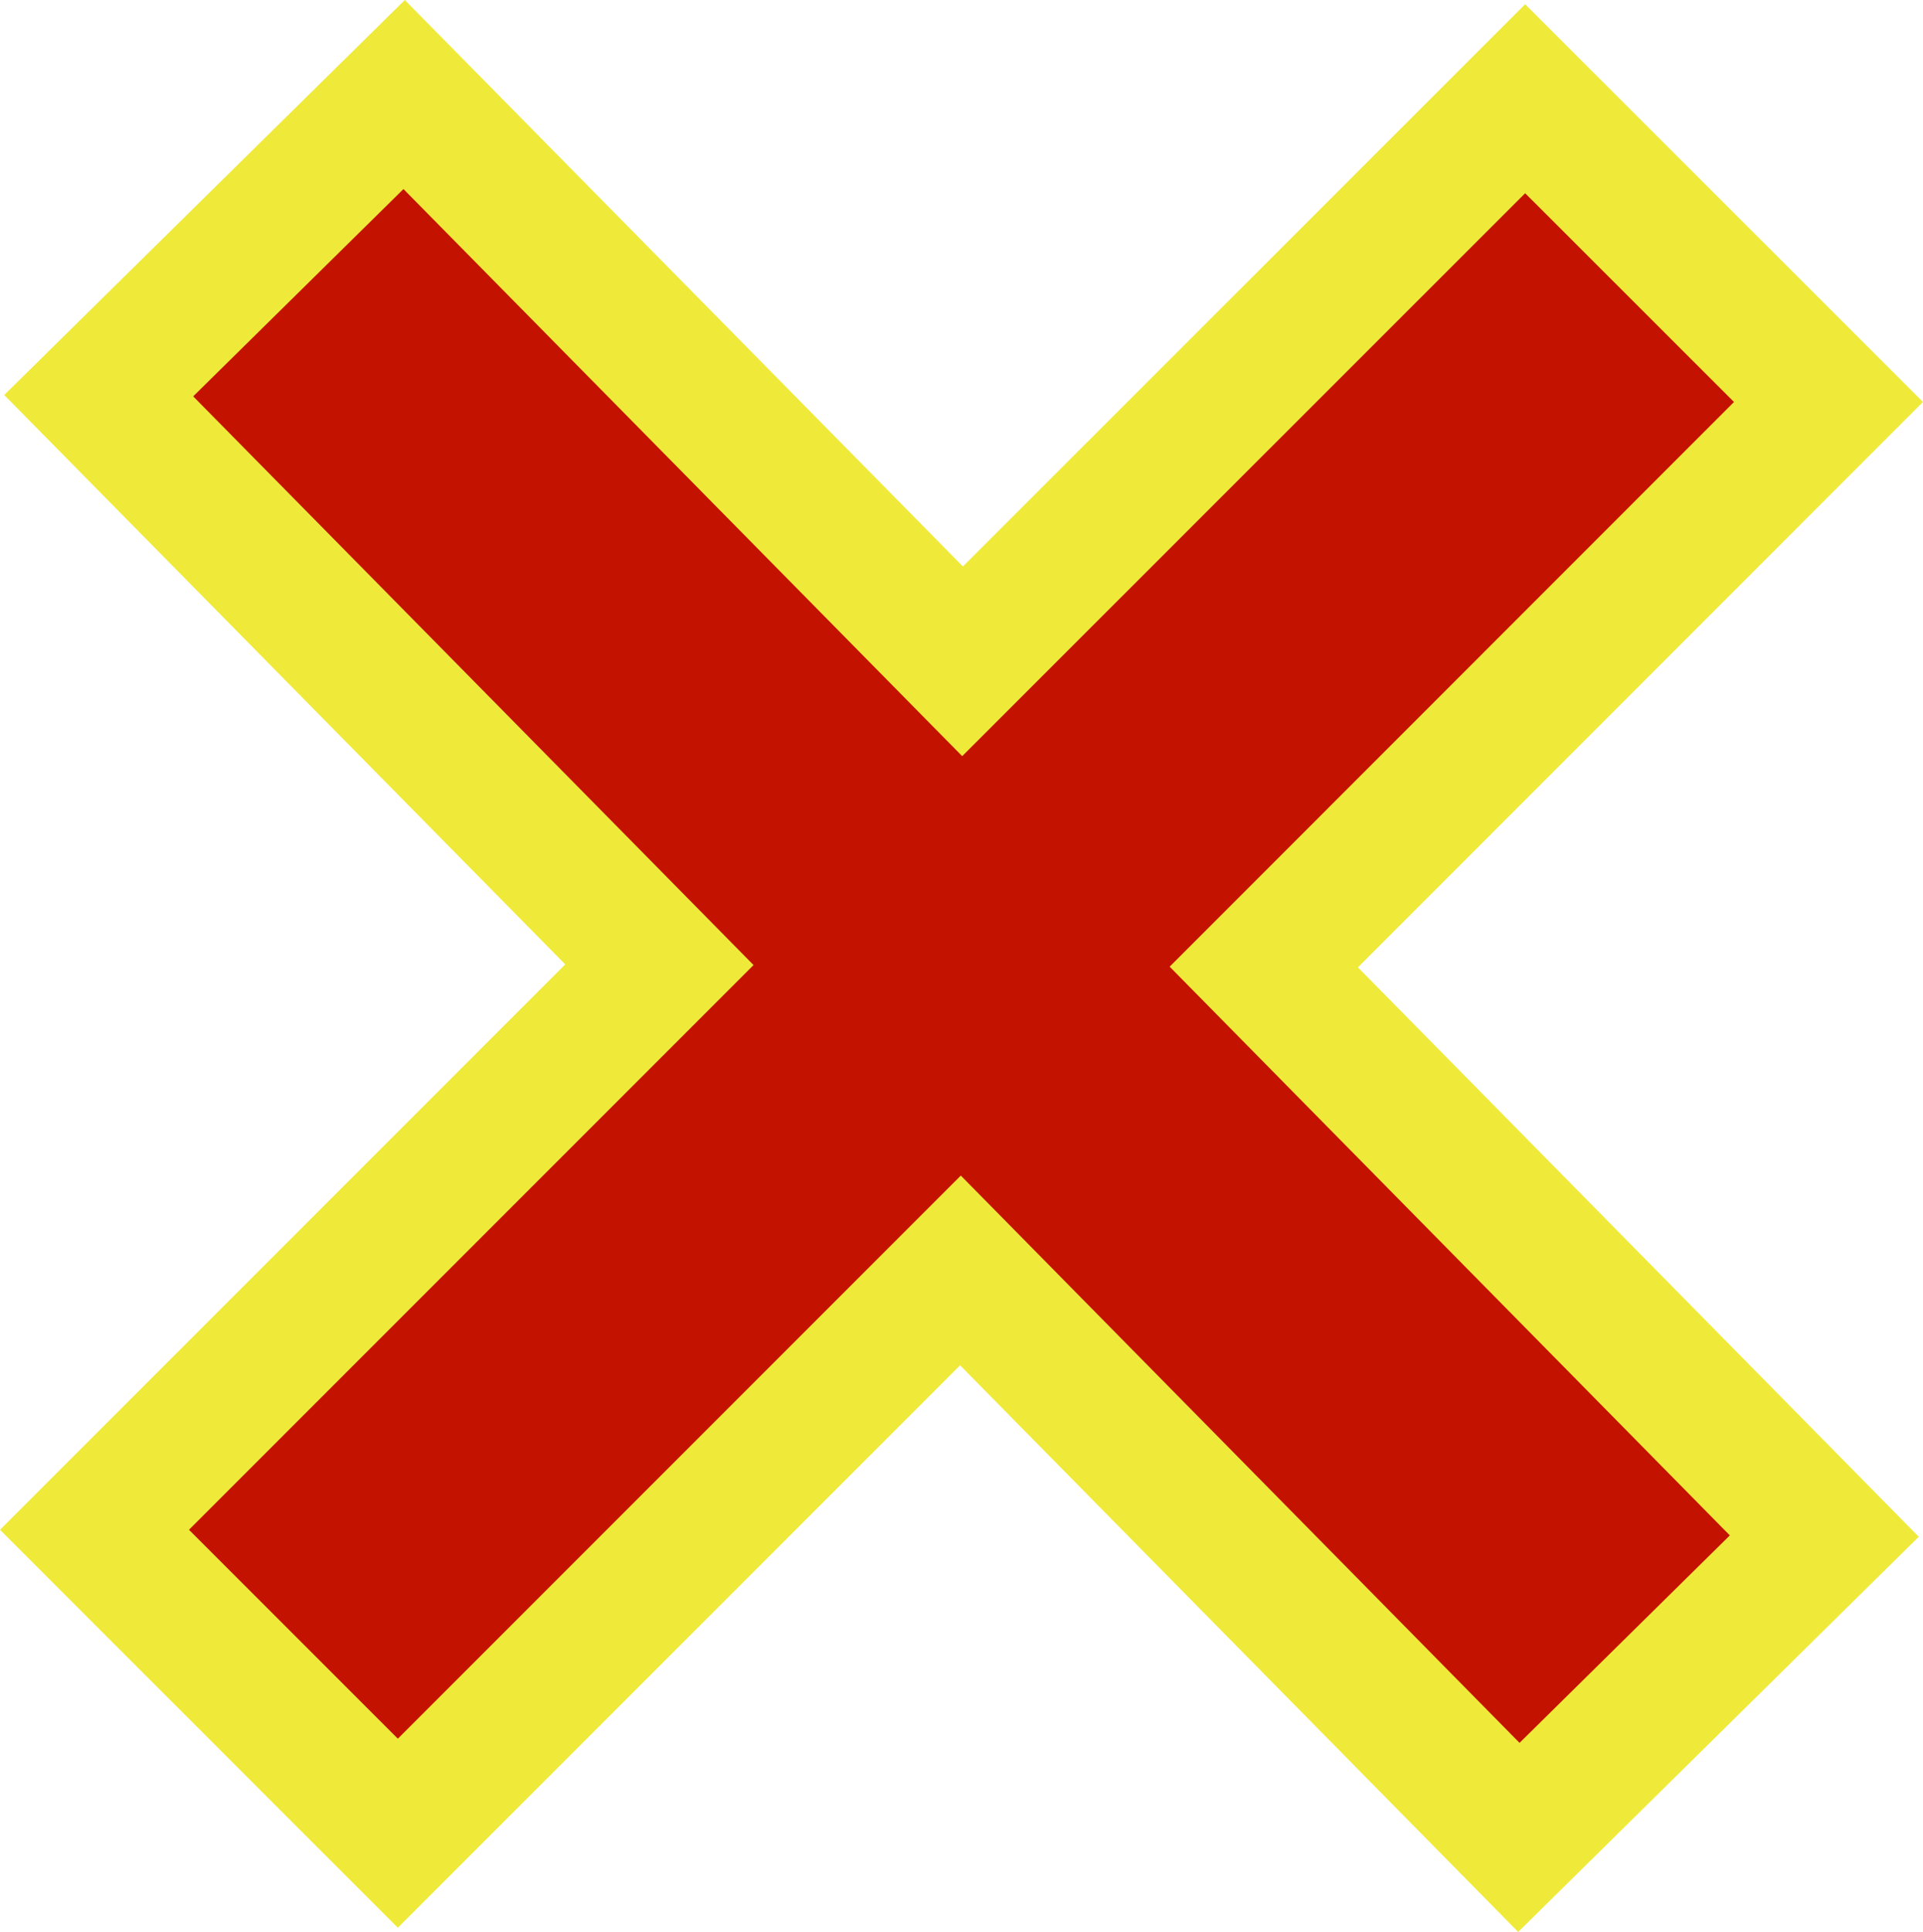 <svg xmlns="http://www.w3.org/2000/svg" viewBox="0 0 100.73 101.16"><defs><style>.a{fill:#c31300;stroke:#efea3a;stroke-miterlimit:10;stroke-width:7px;}</style></defs><polygon class="a" points="95.78 21.05 79.89 5.17 50.42 34.63 21.17 4.95 5.17 20.72 34.54 50.52 4.95 80.11 20.84 96 50.31 66.53 79.56 96.22 95.56 80.44 66.2 50.64 95.78 21.05"/></svg>